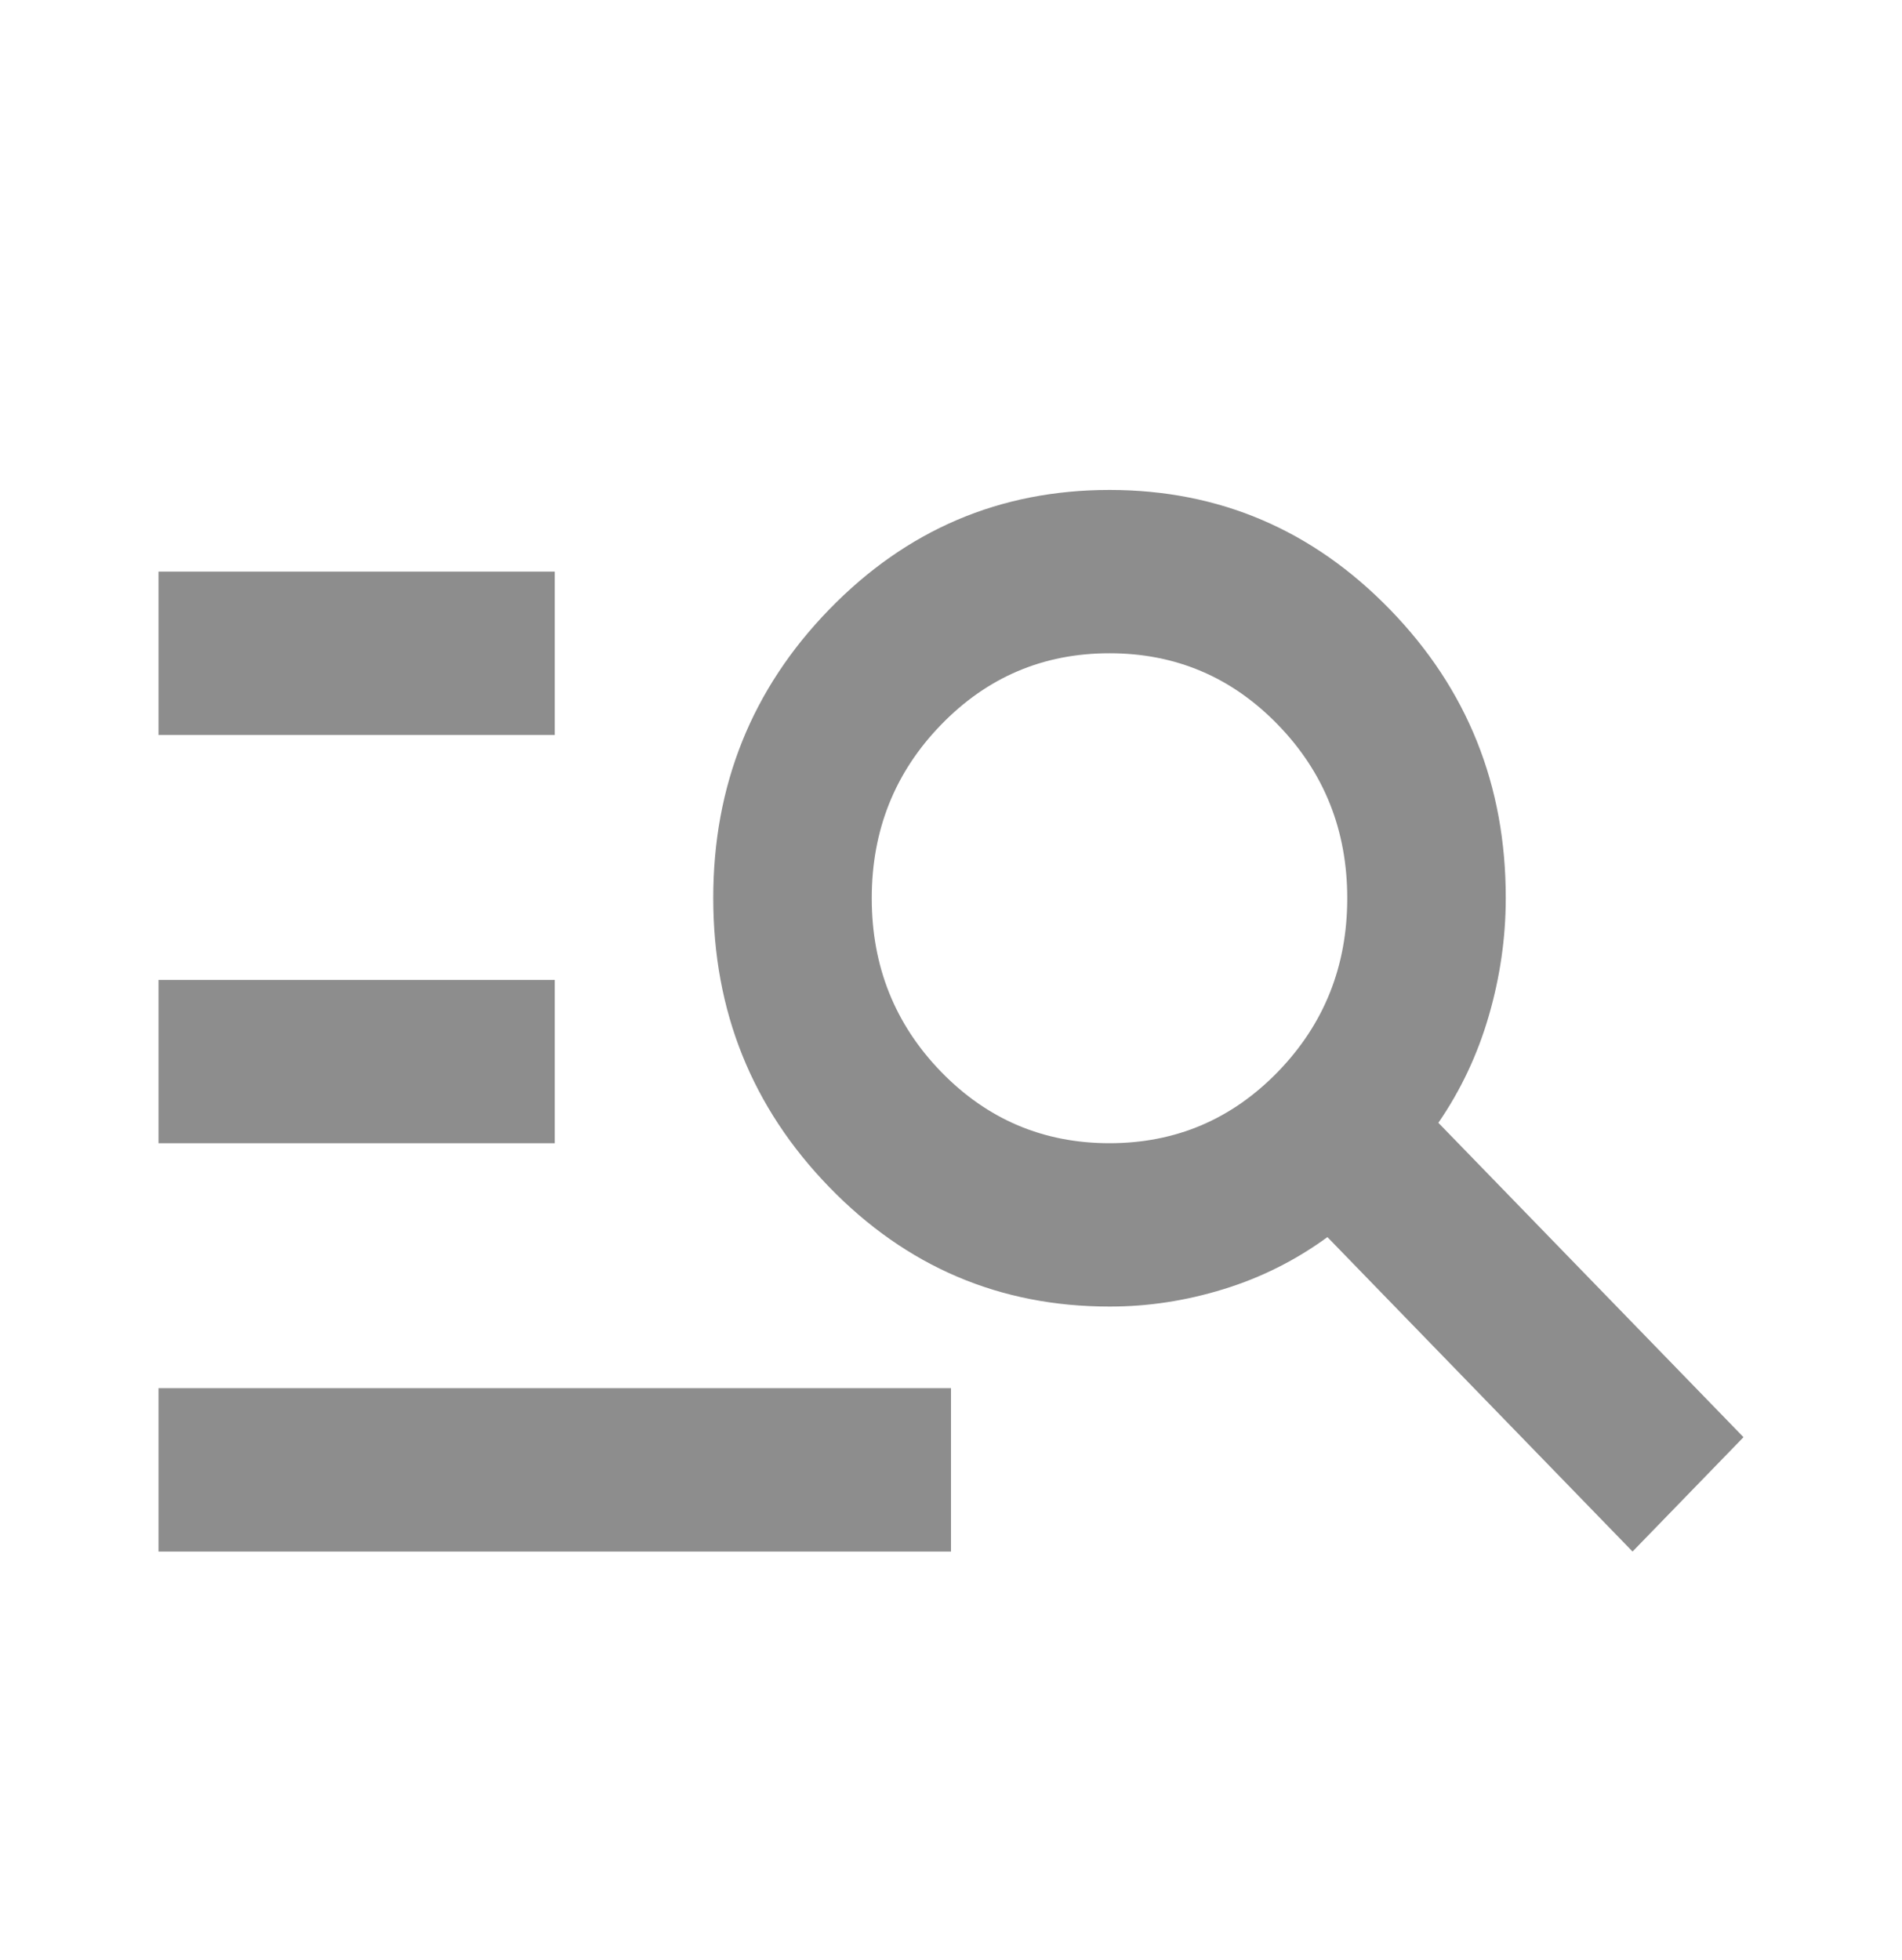 <svg width="33" height="34" viewBox="0 0 33 34" fill="none" xmlns="http://www.w3.org/2000/svg">
<path d="M2.75 26.917V24.083H16.5V26.917H2.75ZM2.75 19.833V17H9.625V19.833H2.75ZM2.75 12.75V9.917H9.625V12.75H2.75ZM28.325 26.917L23.031 21.462C22.481 21.864 21.88 22.165 21.227 22.366C20.575 22.567 19.916 22.668 19.25 22.667C17.348 22.667 15.727 21.976 14.387 20.594C13.046 19.212 12.376 17.542 12.375 15.583C12.374 13.625 13.045 11.954 14.387 10.573C15.729 9.191 17.35 8.5 19.25 8.5C21.15 8.5 22.772 9.191 24.115 10.573C25.458 11.954 26.128 13.625 26.125 15.583C26.125 16.268 26.027 16.947 25.832 17.62C25.637 18.294 25.345 18.913 24.956 19.479L30.25 24.933L28.325 26.917ZM19.25 19.833C20.396 19.833 21.37 19.42 22.172 18.594C22.974 17.767 23.375 16.764 23.375 15.583C23.375 14.403 22.974 13.399 22.172 12.573C21.37 11.746 20.396 11.333 19.25 11.333C18.104 11.333 17.13 11.746 16.328 12.573C15.526 13.399 15.125 14.403 15.125 15.583C15.125 16.764 15.526 17.767 16.328 18.594C17.13 19.42 18.104 19.833 19.25 19.833Z" fill="#8D8D8D"/>
</svg>
